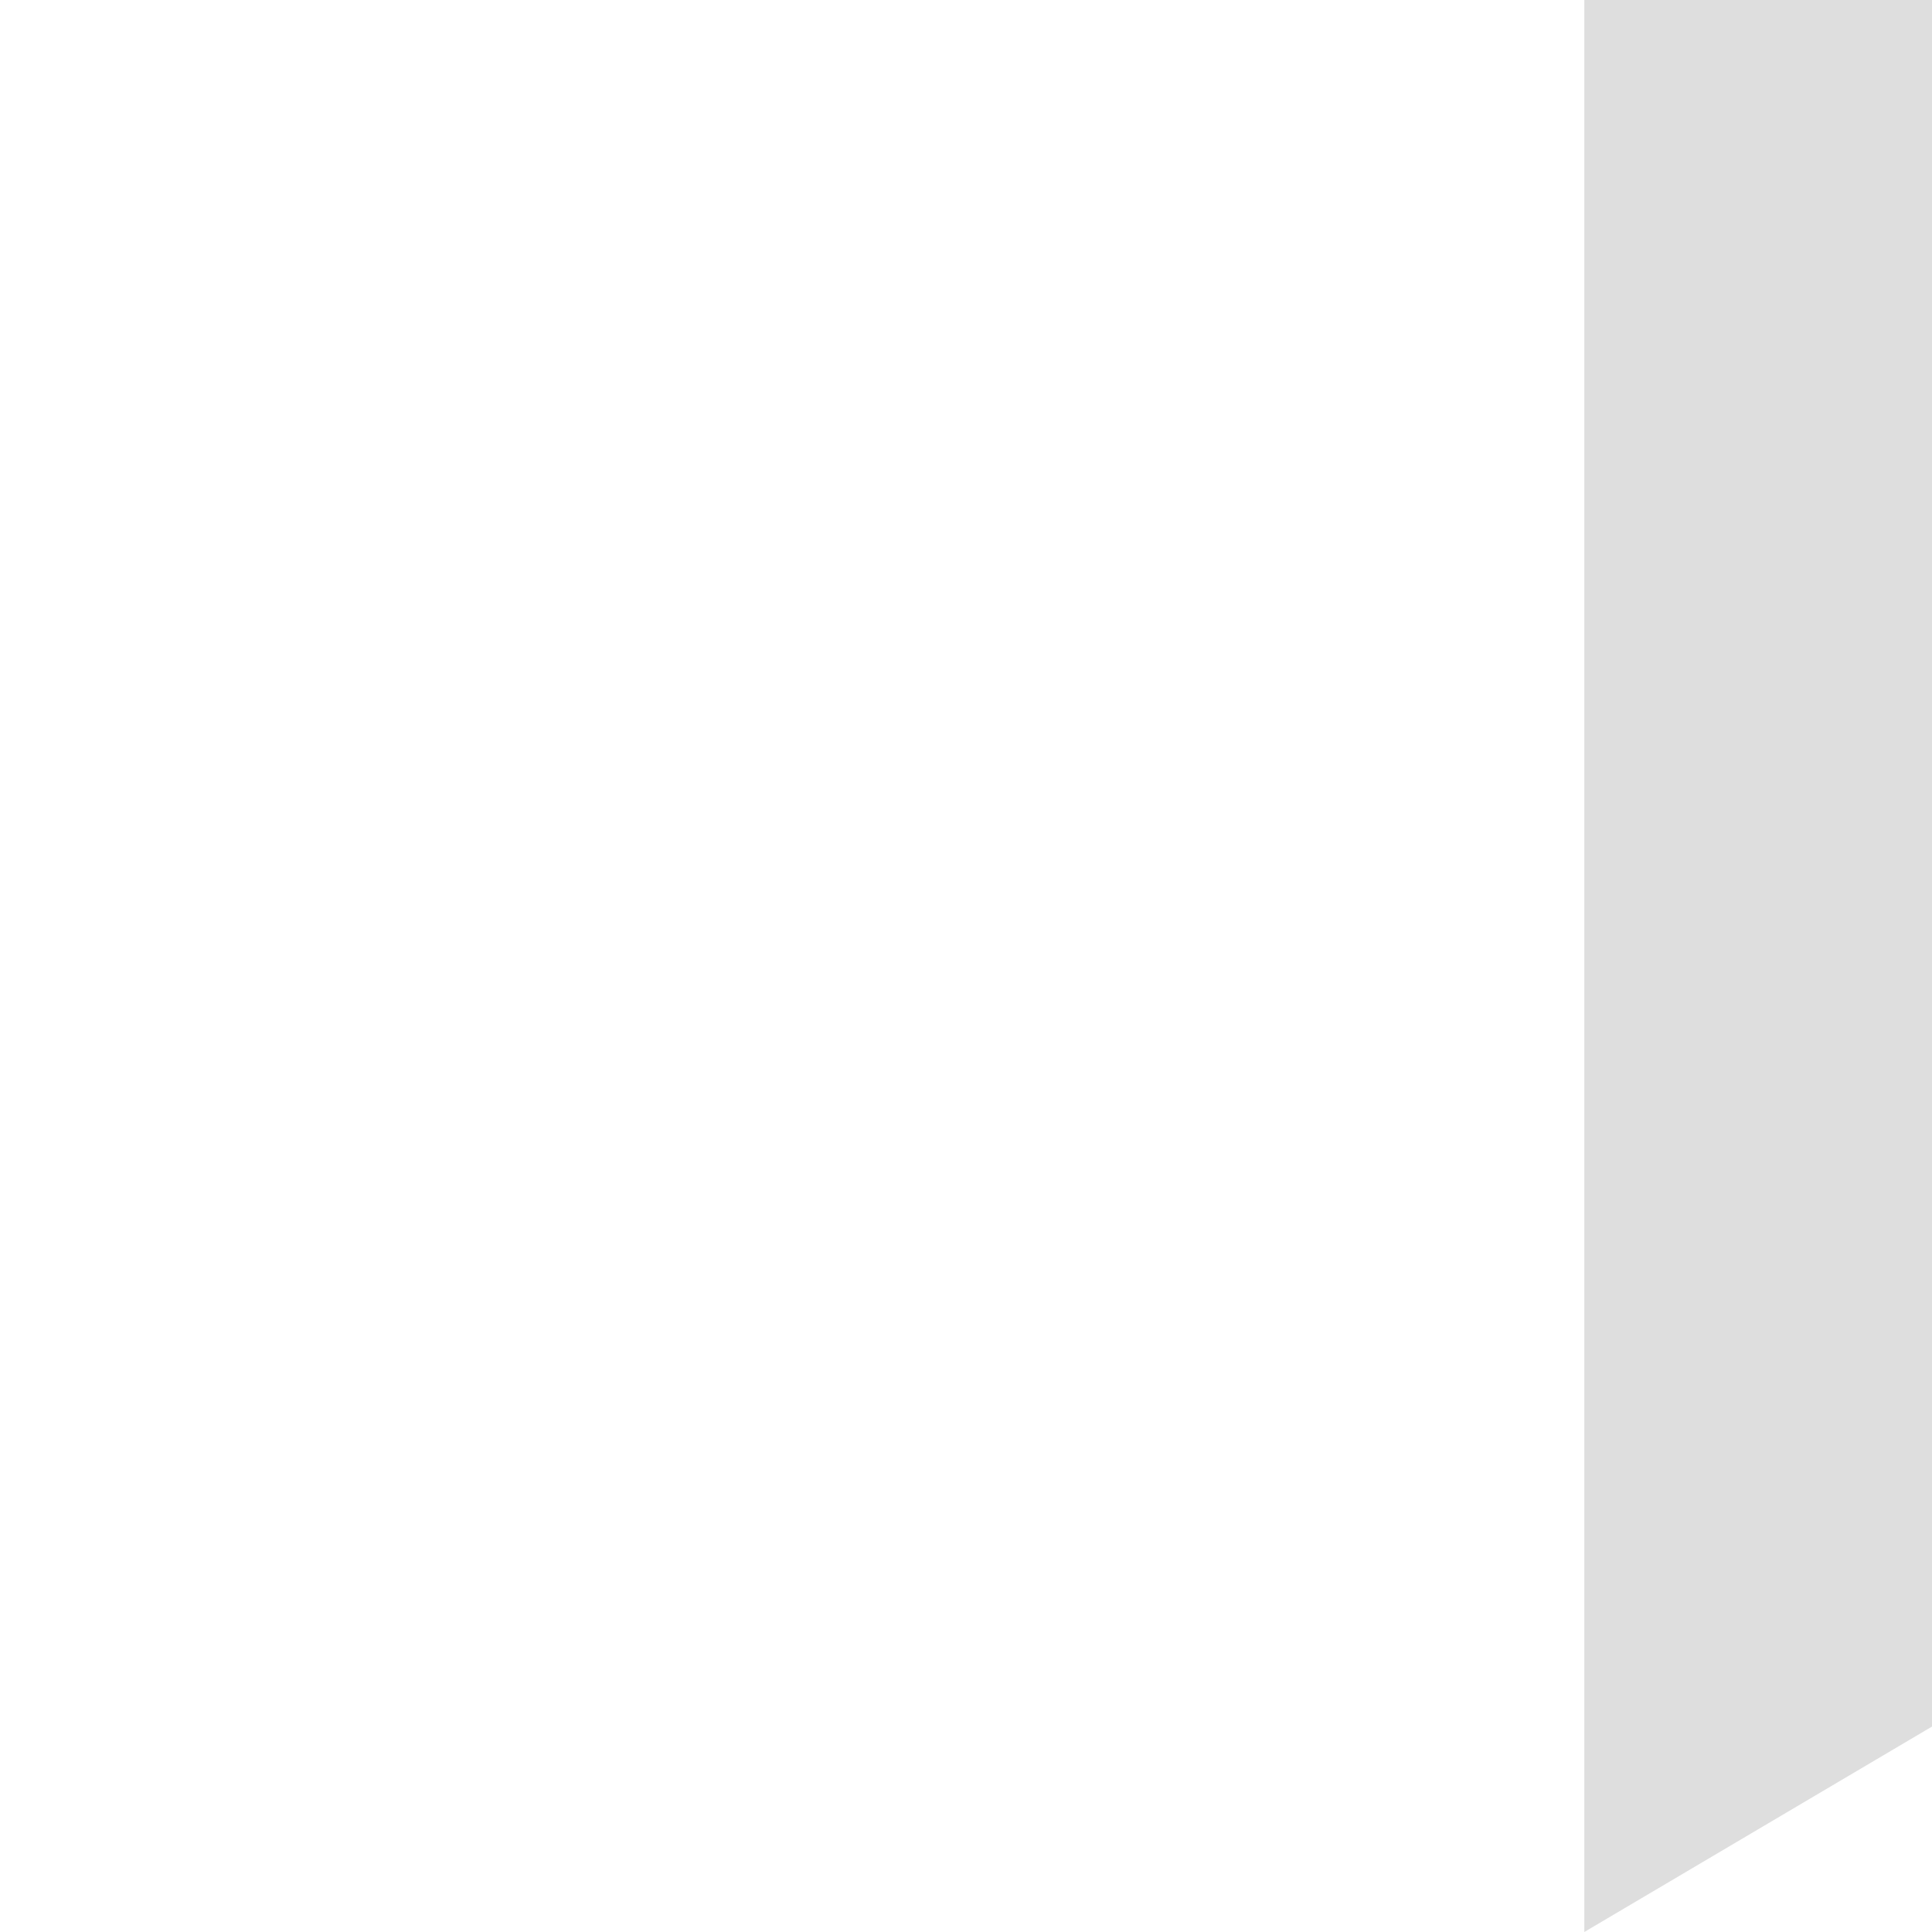 <?xml version="1.0" encoding="UTF-8" standalone="no"?>
<!-- Generator: Adobe Illustrator 18.1.1, SVG Export Plug-In . SVG Version: 6.00 Build 0)  -->

<svg
   xmlns:dc="http://purl.org/dc/elements/1.1/"
   xmlns:cc="http://creativecommons.org/ns#"
   xmlns:rdf="http://www.w3.org/1999/02/22-rdf-syntax-ns#"
   xmlns:svg="http://www.w3.org/2000/svg"
   xmlns="http://www.w3.org/2000/svg"
   xmlns:sodipodi="http://sodipodi.sourceforge.net/DTD/sodipodi-0.dtd"
   xmlns:inkscape="http://www.inkscape.org/namespaces/inkscape"
   version="1.1"
   id="Capa_1"
   x="0px"
   y="0px"
   viewBox="0 0 23.204 23.204"
   xml:space="preserve"
   width="48"
   height="48"
   inkscape:version="0.91 r13725"
   sodipodi:docname="48x48_play_disabled.svg"><defs
     id="defs4822" /><sodipodi:namedview
     pagecolor="#ffffff"
     bordercolor="#666666"
     borderopacity="1"
     objecttolerance="10"
     gridtolerance="10"
     guidetolerance="10"
     inkscape:pageopacity="0"
     inkscape:pageshadow="2"
     inkscape:window-width="640"
     inkscape:window-height="480"
     id="namedview4820"
     showgrid="false"
     inkscape:zoom="1.1699219"
     inkscape:cx="256"
     inkscape:cy="256"
     inkscape:window-x="0"
     inkscape:window-y="0"
     inkscape:window-maximized="0"
     inkscape:current-layer="Capa_1" /><g
     id="g4784"
     transform="translate(0,-224.302)"><g
       id="g4786"><path
         d="M 19.028,247.506 19.028,0 228.477,123.759 19.028,247.506 Z"
         id="path4788"
         inkscape:connector-curvature="0"
         style="fill:#dedede" /></g></g><g
     id="g4790"
     transform="translate(0,-224.302)" /><g
     id="g4792"
     transform="translate(0,-224.302)" /><g
     id="g4794"
     transform="translate(0,-224.302)" /><g
     id="g4796"
     transform="translate(0,-224.302)" /><g
     id="g4798"
     transform="translate(0,-224.302)" /><g
     id="g4800"
     transform="translate(0,-224.302)" /><g
     id="g4802"
     transform="translate(0,-224.302)" /><g
     id="g4804"
     transform="translate(0,-224.302)" /><g
     id="g4806"
     transform="translate(0,-224.302)" /><g
     id="g4808"
     transform="translate(0,-224.302)" /><g
     id="g4810"
     transform="translate(0,-224.302)" /><g
     id="g4812"
     transform="translate(0,-224.302)" /><g
     id="g4814"
     transform="translate(0,-224.302)" /><g
     id="g4816"
     transform="translate(0,-224.302)" /><g
     id="g4818"
     transform="translate(0,-224.302)" /></svg>